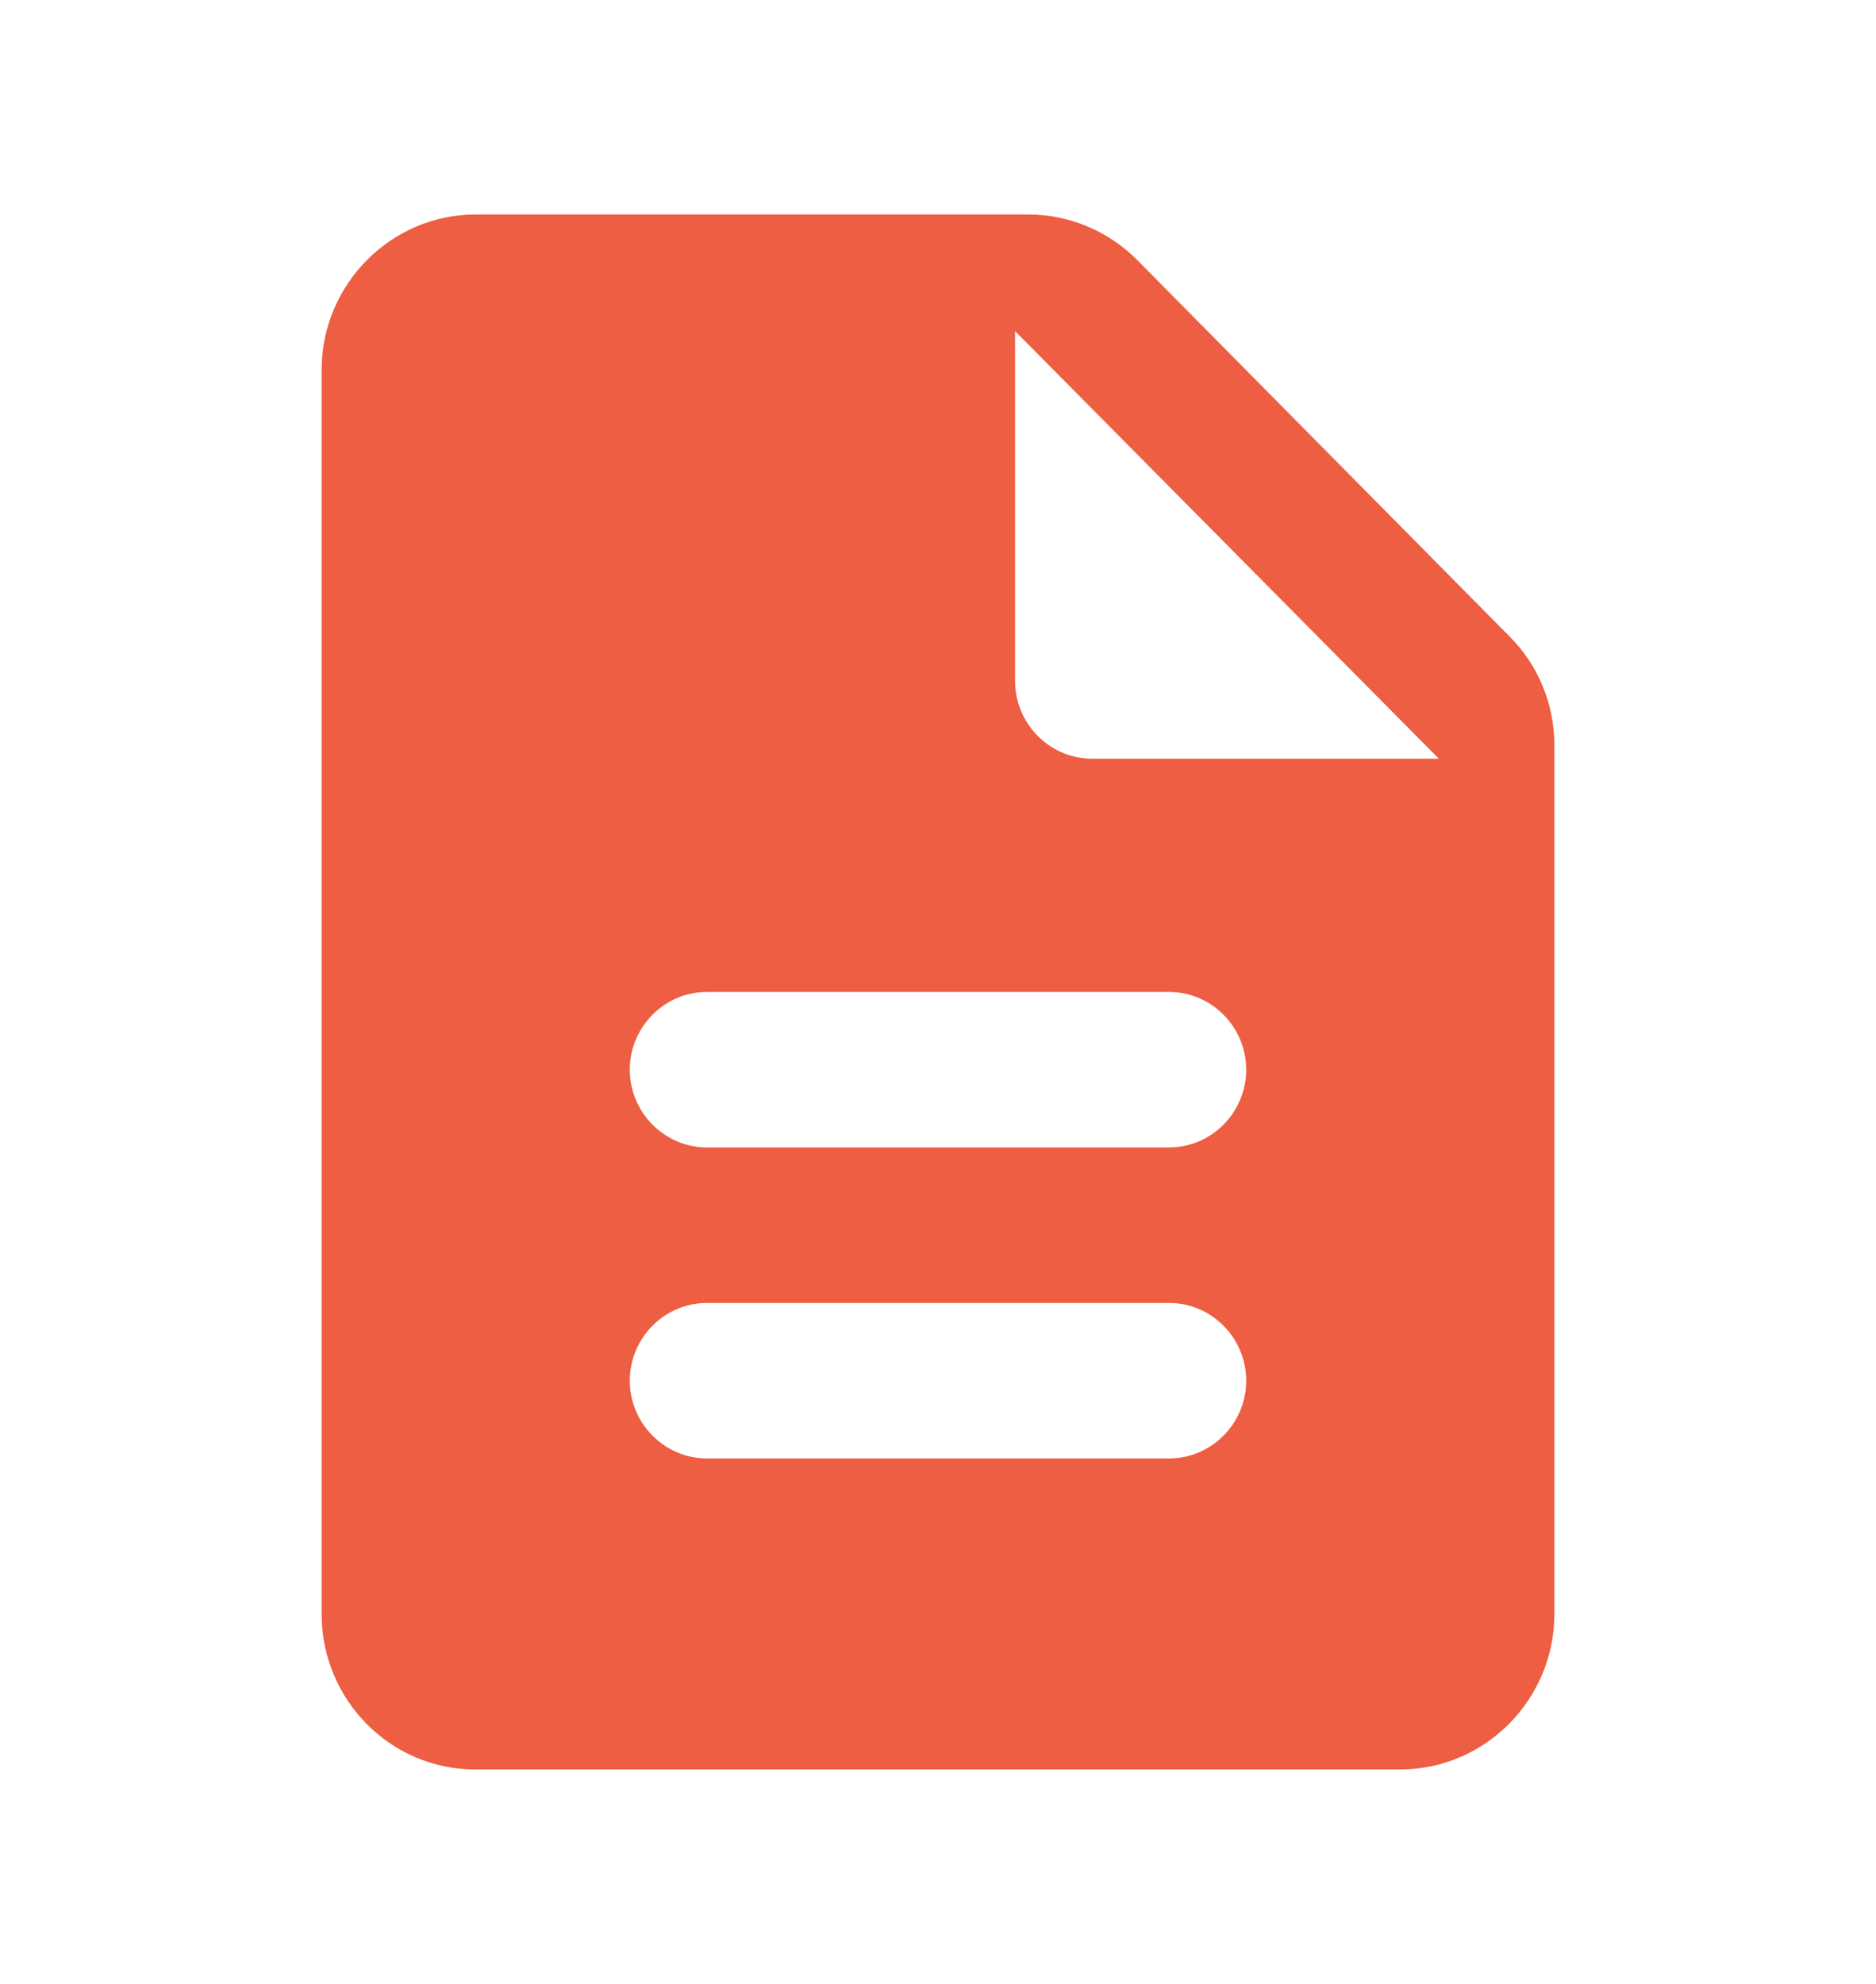 <svg width="35" height="37" viewBox="0 0 35 37" fill="none" xmlns="http://www.w3.org/2000/svg">
<path fill-rule="evenodd" clip-rule="evenodd" d="M19.182 4C19.944 4 20.677 4.304 21.223 4.856L28.152 11.859C28.698 12.396 29 13.135 29 13.903V30.1C29 31.695 27.706 33 26.125 33H8.861C7.279 33 6 31.695 6 30.1V6.9C6 5.305 7.294 4 8.875 4H19.182ZM13.188 27.2H21.812C22.603 27.2 23.25 26.547 23.25 25.75C23.25 24.953 22.603 24.3 21.812 24.3H13.188C12.397 24.3 11.75 24.953 11.75 25.75C11.75 26.547 12.397 27.2 13.188 27.2ZM21.812 21.4H13.188C12.397 21.4 11.75 20.747 11.75 19.95C11.75 19.152 12.397 18.5 13.188 18.5H21.812C22.603 18.5 23.25 19.152 23.25 19.95C23.25 20.747 22.603 21.4 21.812 21.4ZM18.938 6.175V12.7C18.938 13.498 19.584 14.15 20.375 14.15H26.844L18.938 6.175Z" fill="#ED5E42"/>
</svg>
